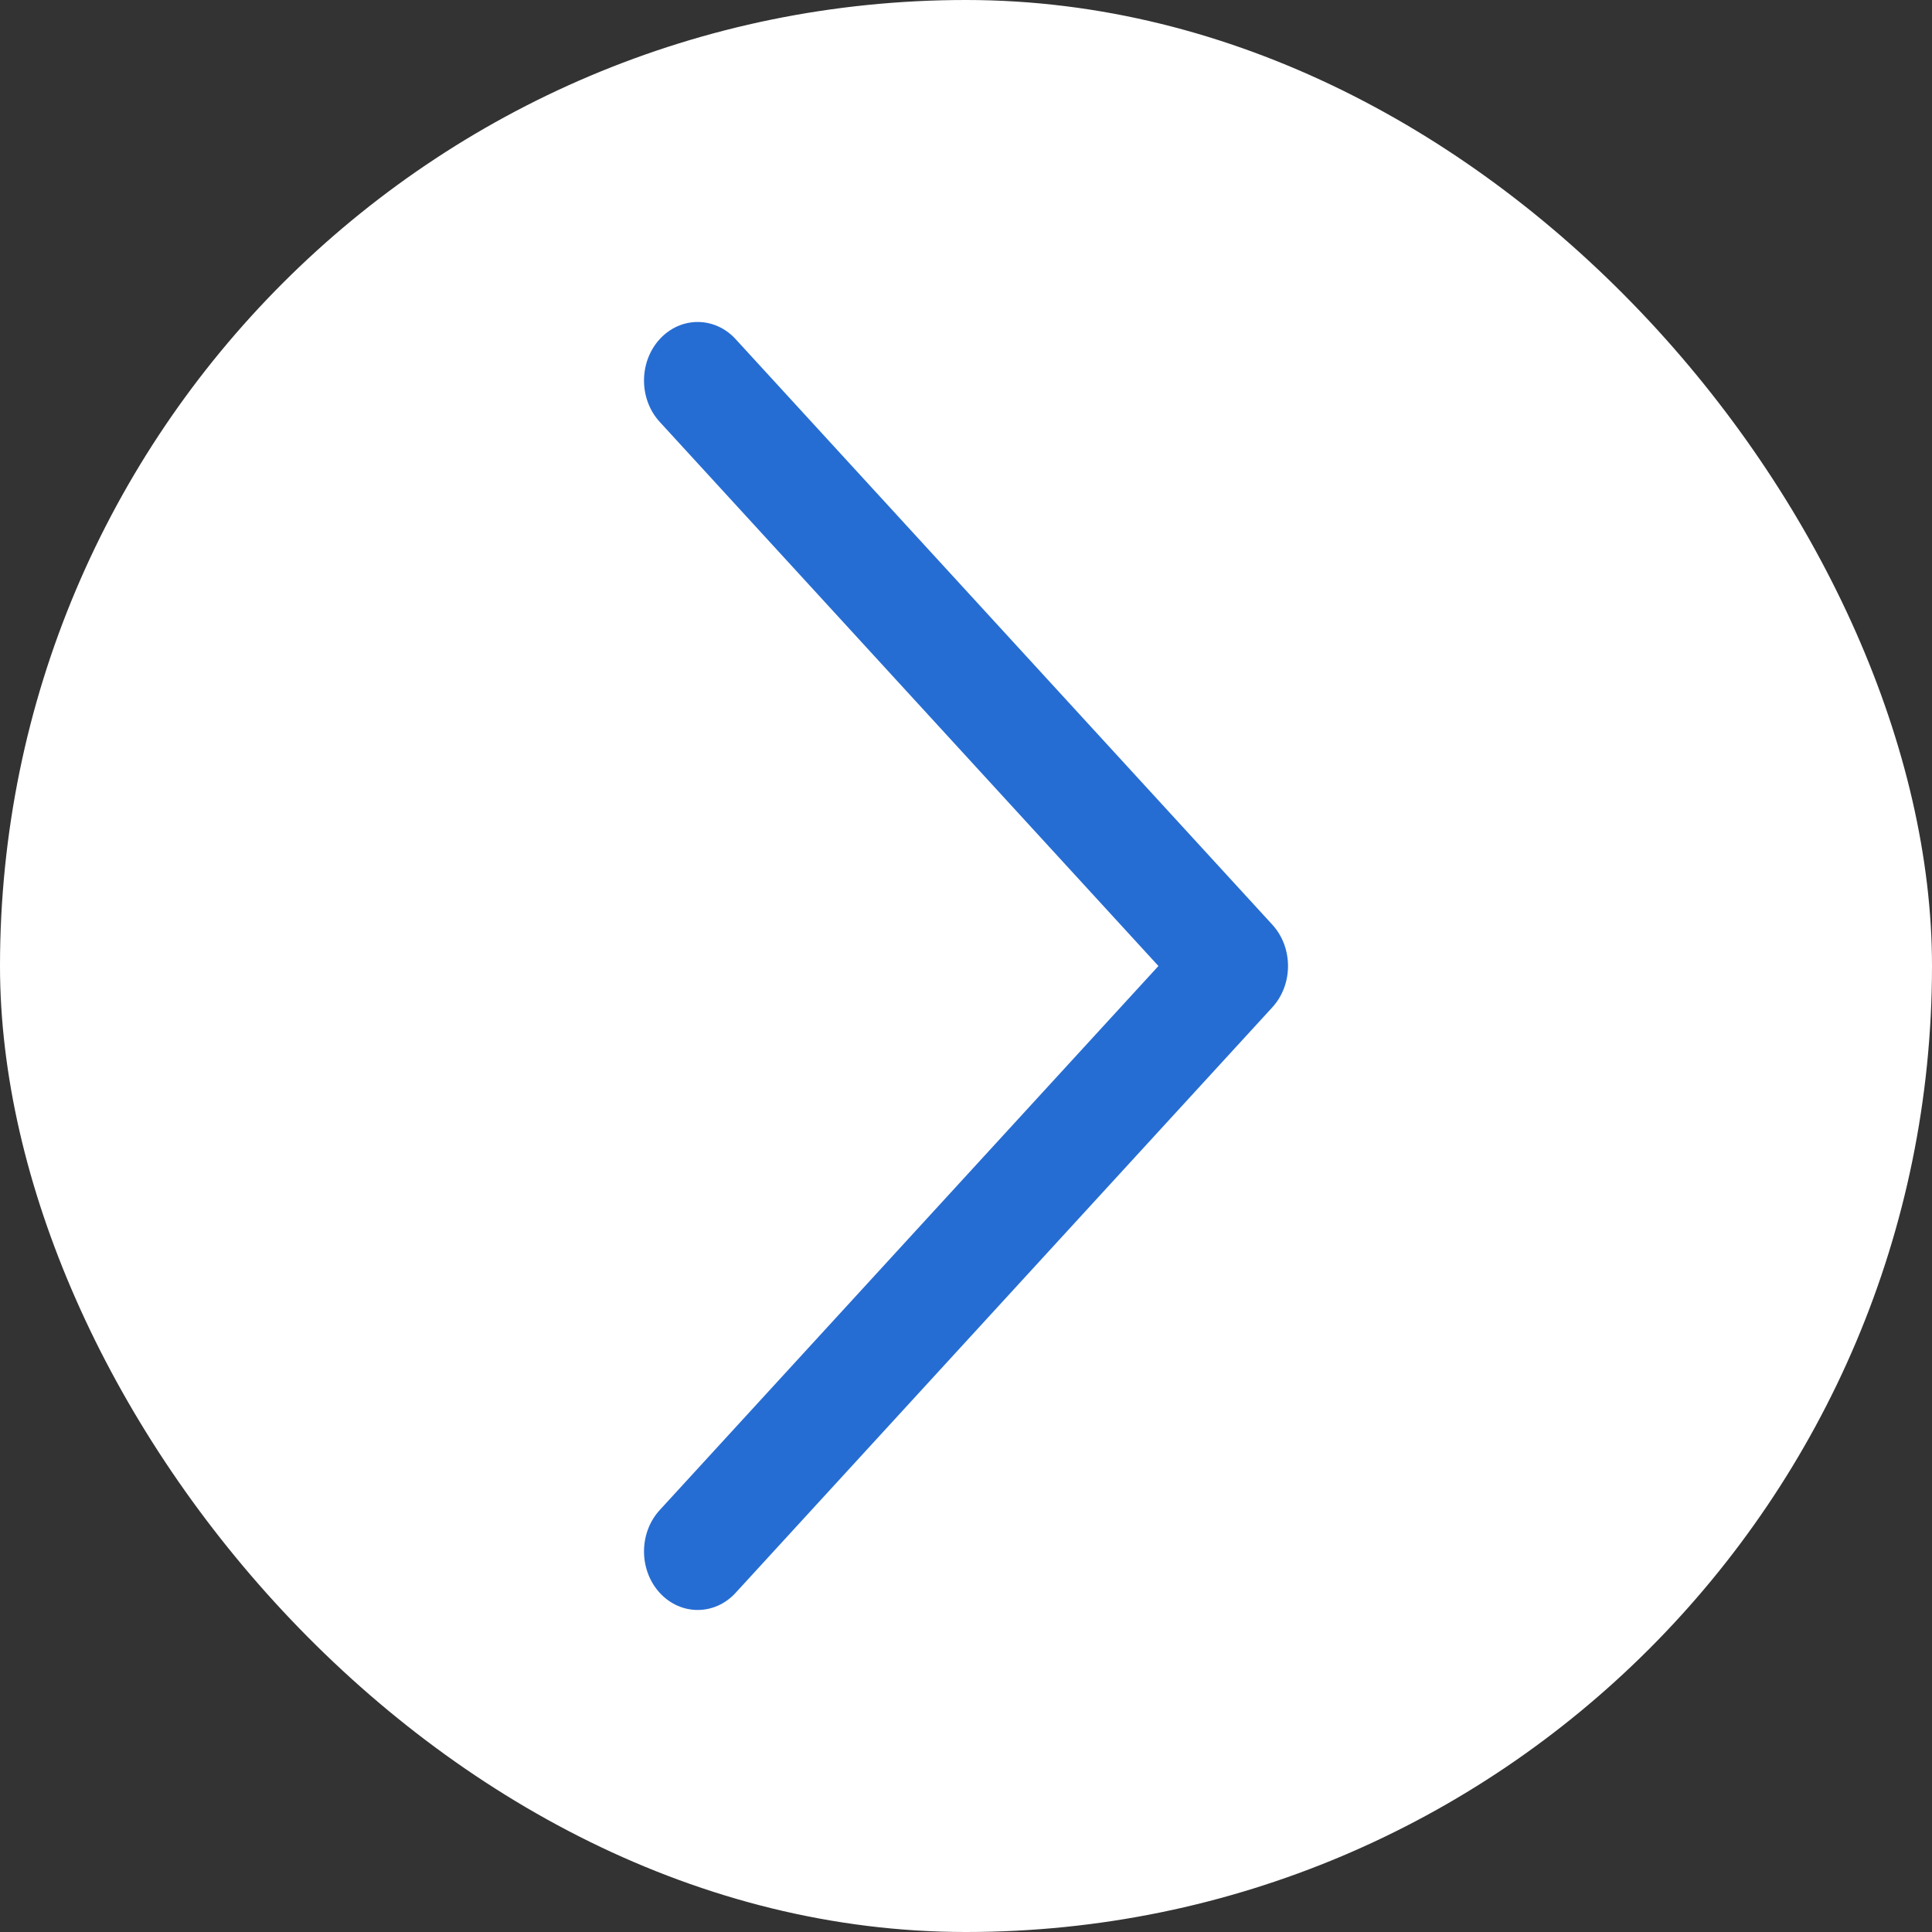 <svg width="40" height="40" viewBox="0 0 40 40" fill="none" xmlns="http://www.w3.org/2000/svg">
<rect x="0" y="0" width="40" height="40" fill="#333333" stroke="none"/>
<g id="FCC-Global-Icon-Next">
<rect width="40" height="40" rx="20" fill="white"/>
<path id="Down_Arrow" d="M26.667 20C26.667 20.31 26.558 20.62 26.341 20.857L15.23 32.978C14.796 33.451 14.093 33.451 13.659 32.978C13.225 32.504 13.225 31.737 13.659 31.264L23.984 20L13.659 8.735C13.225 8.262 13.225 7.495 13.659 7.021C14.093 6.548 14.796 6.548 15.23 7.021L26.341 19.143C26.558 19.379 26.667 19.69 26.667 20Z" fill="#266DD3"/>
</g>
</svg>
